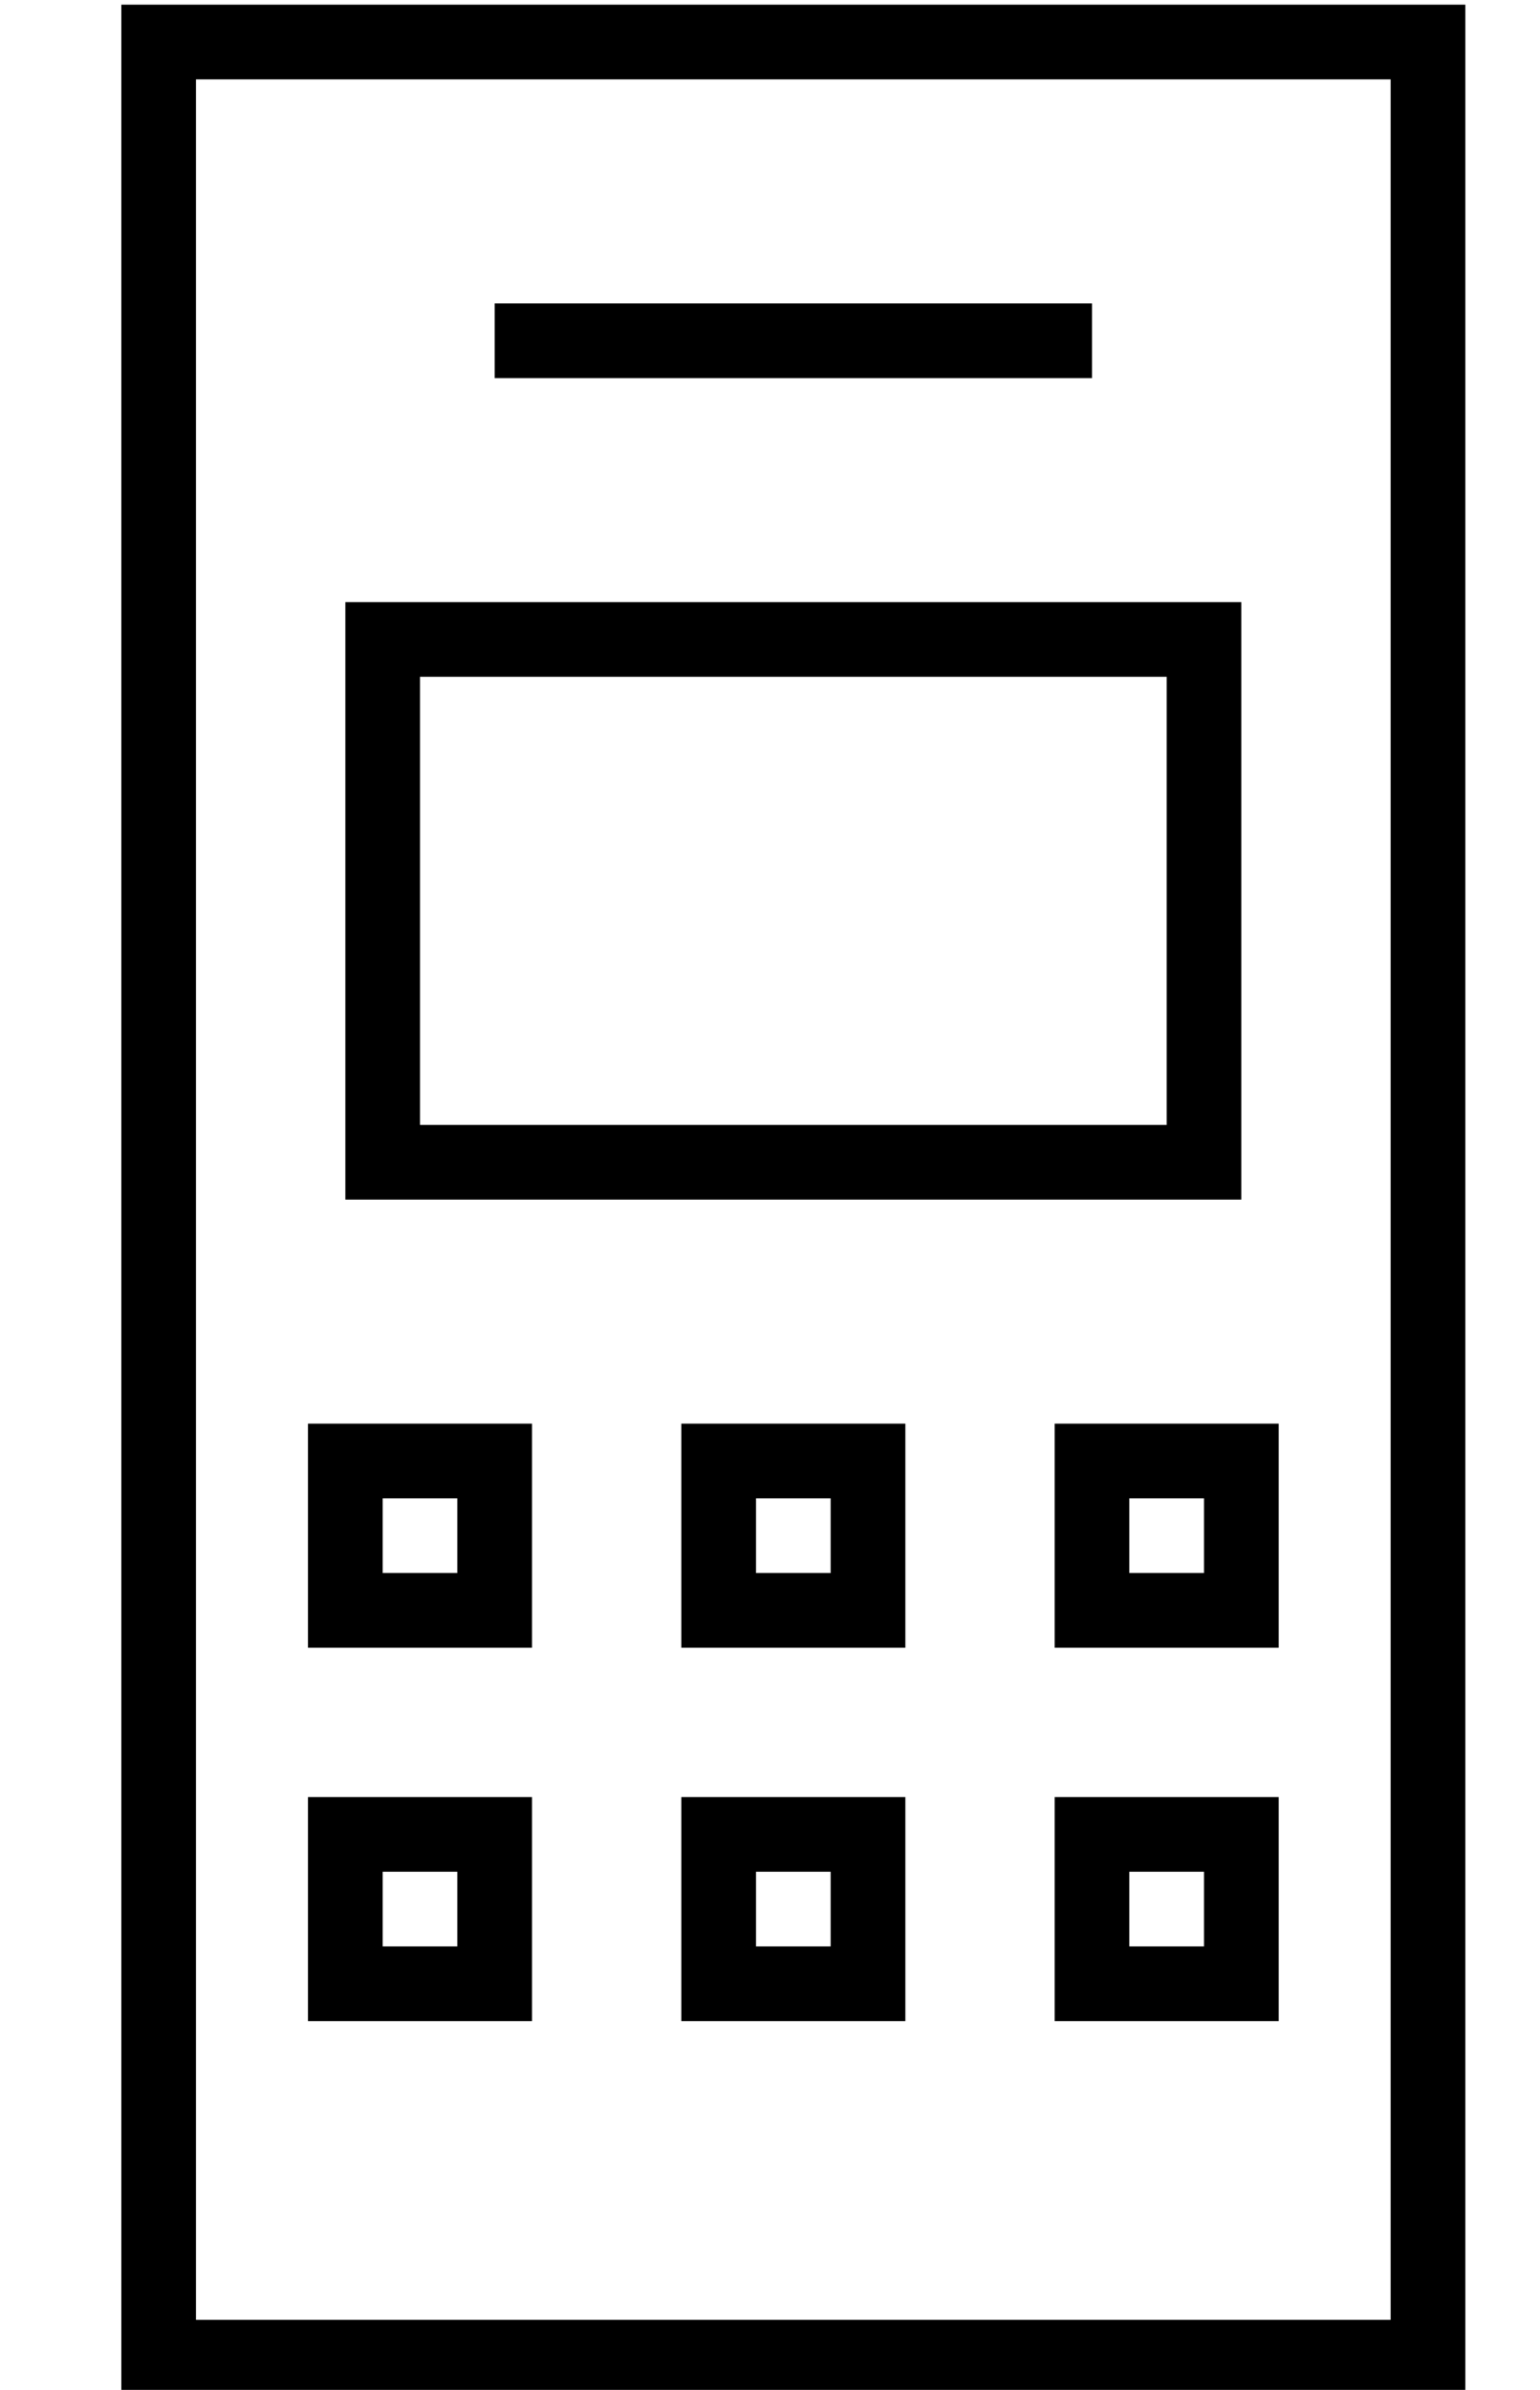 <?xml version="1.0" standalone="no"?>
<!DOCTYPE svg PUBLIC "-//W3C//DTD SVG 1.1//EN" "http://www.w3.org/Graphics/SVG/1.1/DTD/svg11.dtd" >
<svg xmlns="http://www.w3.org/2000/svg" xmlns:xlink="http://www.w3.org/1999/xlink" version="1.1" viewBox="-10 -40 330 512">
   <path fill="currentColor"
d="M288 -23v480v-480v480h-256v0v-480v0h256v0zM32 -39h-16h16h-16v16v0v480v0v16v0h16h272v-16v0v-480v0v-16v0h-16h-256zM240 105v96v-96v96h-160v0v-96v0h160v0zM80 89h-16h16h-16v16v0v96v0v16v0h16h176v-16v0v-96v0v-16v0h-16h-160zM104 25h-8h8h-8v16v0h8h120v-16v0
h-8h-112zM72 281h16h-16h16v16v0h-16v0v-16v0zM72 265h-16h16h-16v16v0v16v0v16v0h16h32v-16v0v-16v0v-16v0h-16h-16zM72 377v-16v16v-16h16v0v16v0h-16v0zM56 345v16v-16v16v16v0v16v0h16h32v-16v0v-16v0v-16v0h-16h-32zM168 281v16v-16v16h-16v0v-16v0h16v0zM152 265h-16
h16h-16v16v0v16v0v16v0h16h32v-16v0v-16v0v-16v0h-16h-16zM152 361h16h-16h16v16v0h-16v0v-16v0zM136 345v16v-16v16v16v0v16v0h16h32v-16v0v-16v0v-16v0h-16h-32zM232 281h16h-16h16v16v0h-16v0v-16v0zM232 265h-16h16h-16v16v0v16v0v16v0h16h32v-16v0v-16v0v-16v0h-16h-16
zM232 377v-16v16v-16h16v0v16v0h-16v0zM216 345v16v-16v16v16v0v16v0h16h32v-16v0v-16v0v-16v0h-16h-32z" />
</svg>
